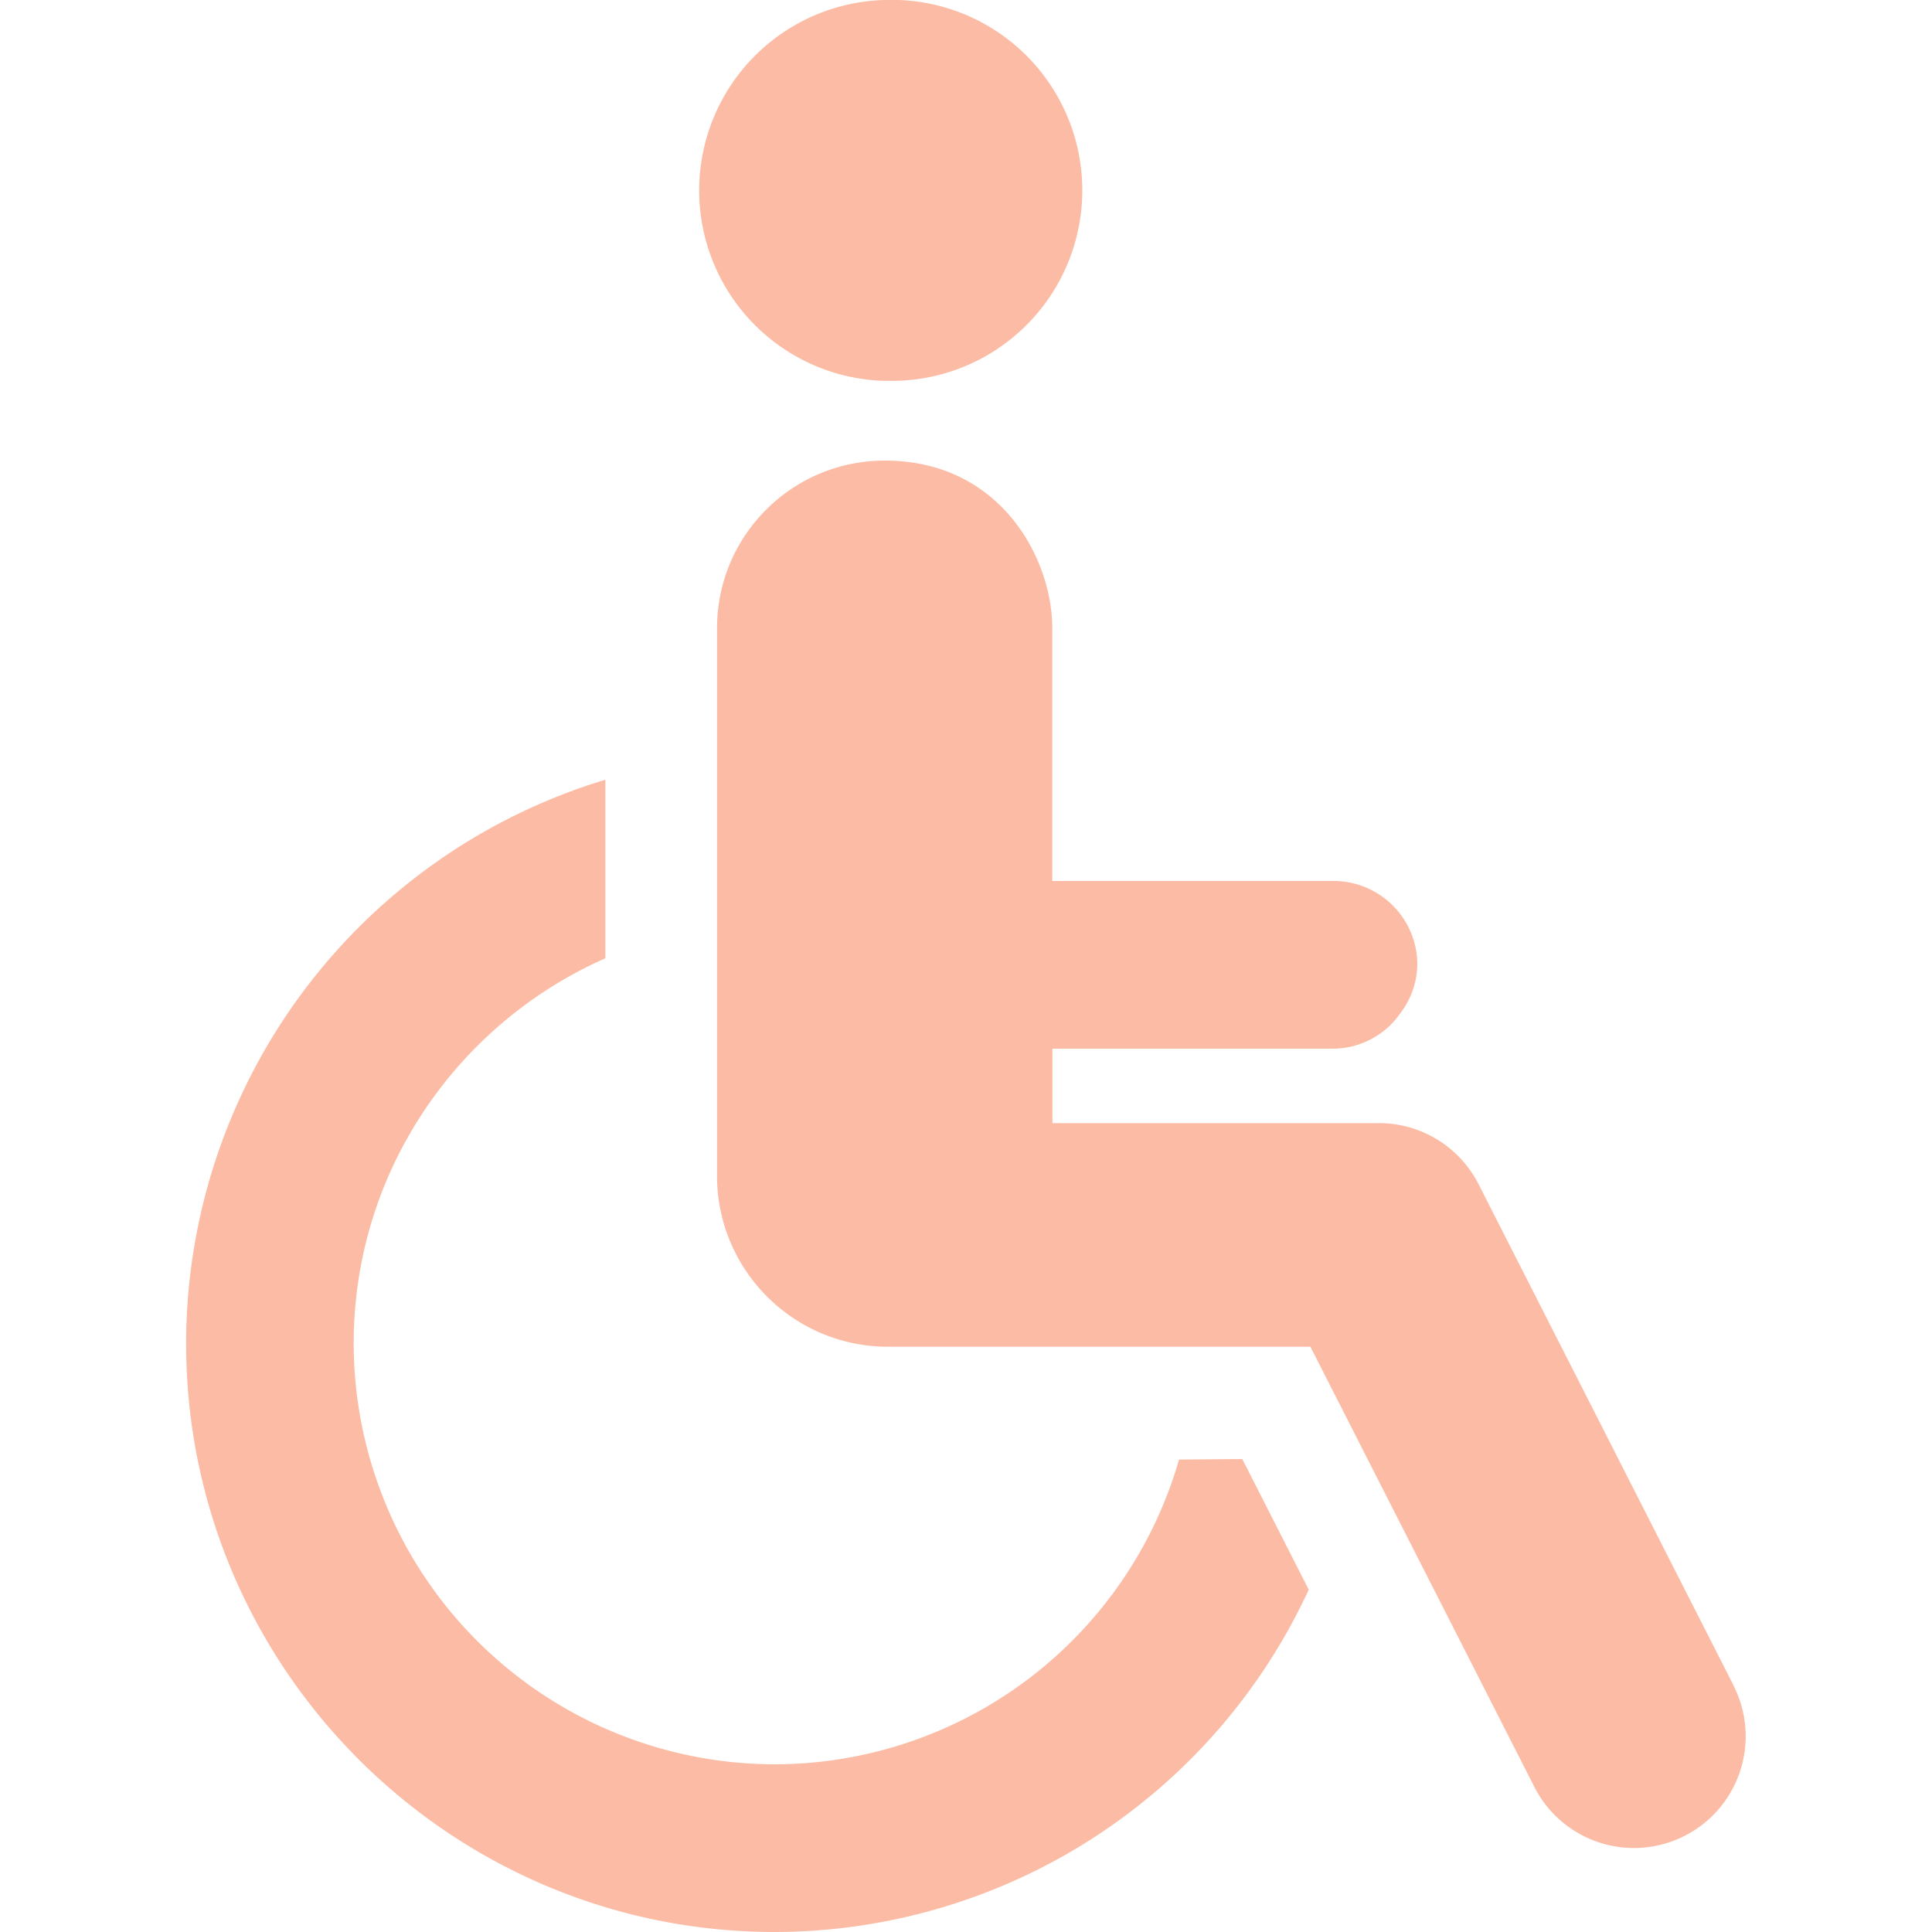 <svg xmlns="http://www.w3.org/2000/svg" width="15" height="15" fill="none" viewBox="0 0 15 15">
    <path fill="#FCBBA4" d="M6.87 2.956A1.479 1.479 0 1 0 6.869 0a1.479 1.479 0 0 0 0 2.957zM9.154 11.332a3.272 3.272 0 0 1-3.139 2.366 3.272 3.272 0 0 1-3.269-3.268c0-1.334.805-2.483 1.954-2.99V6.054a4.577 4.577 0 0 0-3.255 4.376c0 2.52 2.05 4.57 4.57 4.57a4.573 4.573 0 0 0 4.146-2.658l-.516-1.014-.491.004z"/>
    <path fill="#FCBBA4" d="M13.46 13.087l-1.98-3.892a.867.867 0 0 0-.773-.475H8.171v-.578h2.183a.64.64 0 0 0 .52-.278.635.635 0 0 0 .13-.373.65.65 0 0 0-.65-.651H8.17V4.878c0-.539-.4-1.302-1.301-1.302-.72 0-1.302.583-1.302 1.302v4.25c0 .733.594 1.328 1.328 1.328h3.279l1.739 3.418a.867.867 0 1 0 1.546-.787z"/>
</svg>
